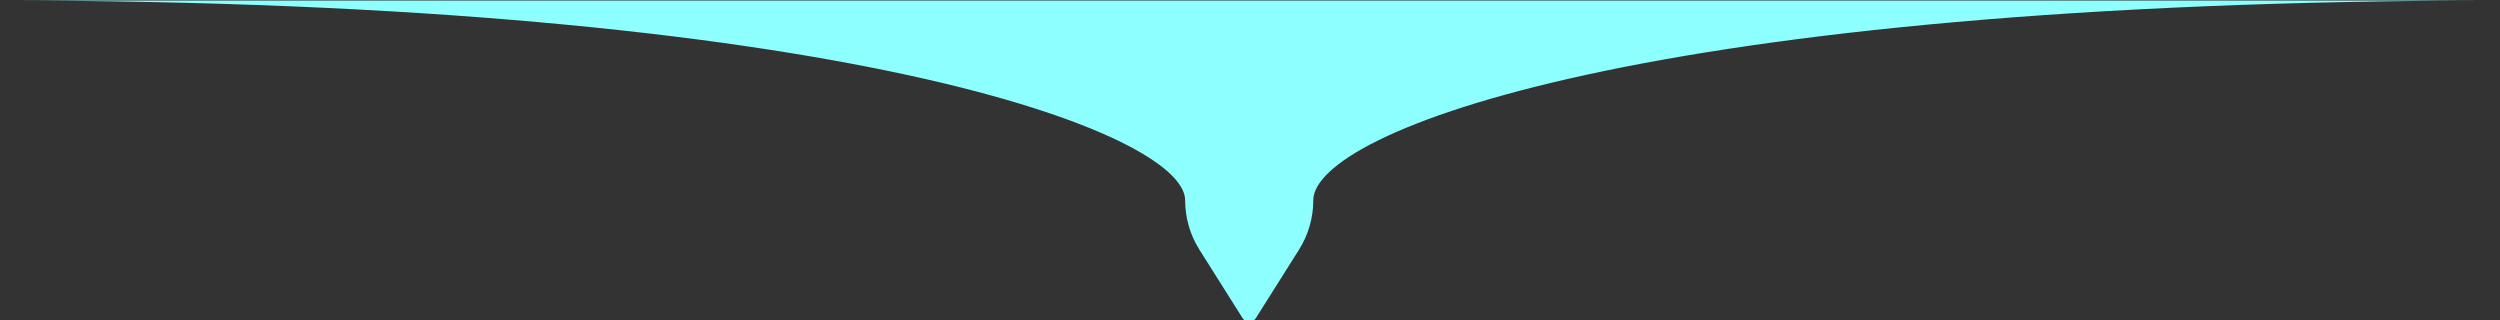 <?xml version="1.0" encoding="utf-8"?>
<svg width="1600" height="205" viewBox="0 2182.447 1600 205" fill="none" xmlns="http://www.w3.org/2000/svg">
  <rect x="0" y="2182.447" width="1600" height="205" fill="#333333" stroke="none"/>
  <path d="M 766.5 35.849 C 766.5 17.885 781.246 3.271 799.5 3.271 C 817.754 3.271 832.5 17.885 832.5 35.849 L 832.5 622.271 L 766.5 622.271 L 766.5 35.849 Z" stroke="url(#paint0_linear_2432_752)" stroke-width="5" style="visibility: hidden;"/>
  <path fill-rule="evenodd" clip-rule="evenodd" d="M 840.5 525.193 C 840.829 523.101 841 520.956 841 518.771 C 841 496.127 822.644 477.771 800 477.771 C 777.691 477.771 759.543 495.589 759.012 517.771 L 758.5 517.771 L 758.5 598.771 C 758.5 800.771 541.43 1204.771 -2 1204.771 L 1601 1204.771 C 1055.17 1204.771 840.5 808.271 840.5 598.771 L 840.5 525.193" fill="url(#paint0_linear_2435_660)" style="visibility: hidden;"/>
  <defs>
    <linearGradient id="paint0_linear_2435_660" x1="800.5" y1="55.771" x2="800.5" y2="713.898" gradientUnits="userSpaceOnUse" gradientTransform="matrix(1, 0, 0, 1, -1, 477)">
      <stop stop-color="white" stop-opacity="0.03"/>
      <stop offset="1" stop-color="#8EFFFF"/>
    </linearGradient>
    <linearGradient id="paint0_linear_2432_752" x1="35.5" y1="0.771" x2="35.5" y2="575.135" gradientUnits="userSpaceOnUse" gradientTransform="matrix(1, 0, 0, 1, 764, 0)">
      <stop/>
      <stop offset="0.302" stop-color="white" stop-opacity="0"/>
      <stop offset="0.792" stop-color="#2D2D2D" stop-opacity="0.1"/>
      <stop offset="1" stop-color="white" stop-opacity="0"/>
    </linearGradient>
    <linearGradient id="gradient-1" x1="800.5" y1="55.771" x2="800.5" y2="713.898" gradientUnits="userSpaceOnUse" gradientTransform="matrix(1, 0, 0, 1, -1, 477)">
      <stop stop-color="white" stop-opacity="0.03"/>
      <stop offset="1" stop-color="#8EFFFF"/>
    </linearGradient>
  </defs>
  <path fill-rule="evenodd" clip-rule="evenodd" d="M 767.621 2342.23 C 761.662 2332.78 758.5 2321.84 758.5 2310.67 C 758.5 2268.04 541.43 2182.77 -2 2182.77 L 1601 2182.77 C 1055.17 2182.77 840.5 2266.46 840.5 2310.67 C 840.5 2321.84 837.338 2332.78 831.379 2342.23 L 803.729 2386.07 C 801.767 2389.18 797.233 2389.18 795.271 2386.07 L 767.621 2342.23 Z" fill="url(#gradient-1)" style=""/>
</svg>